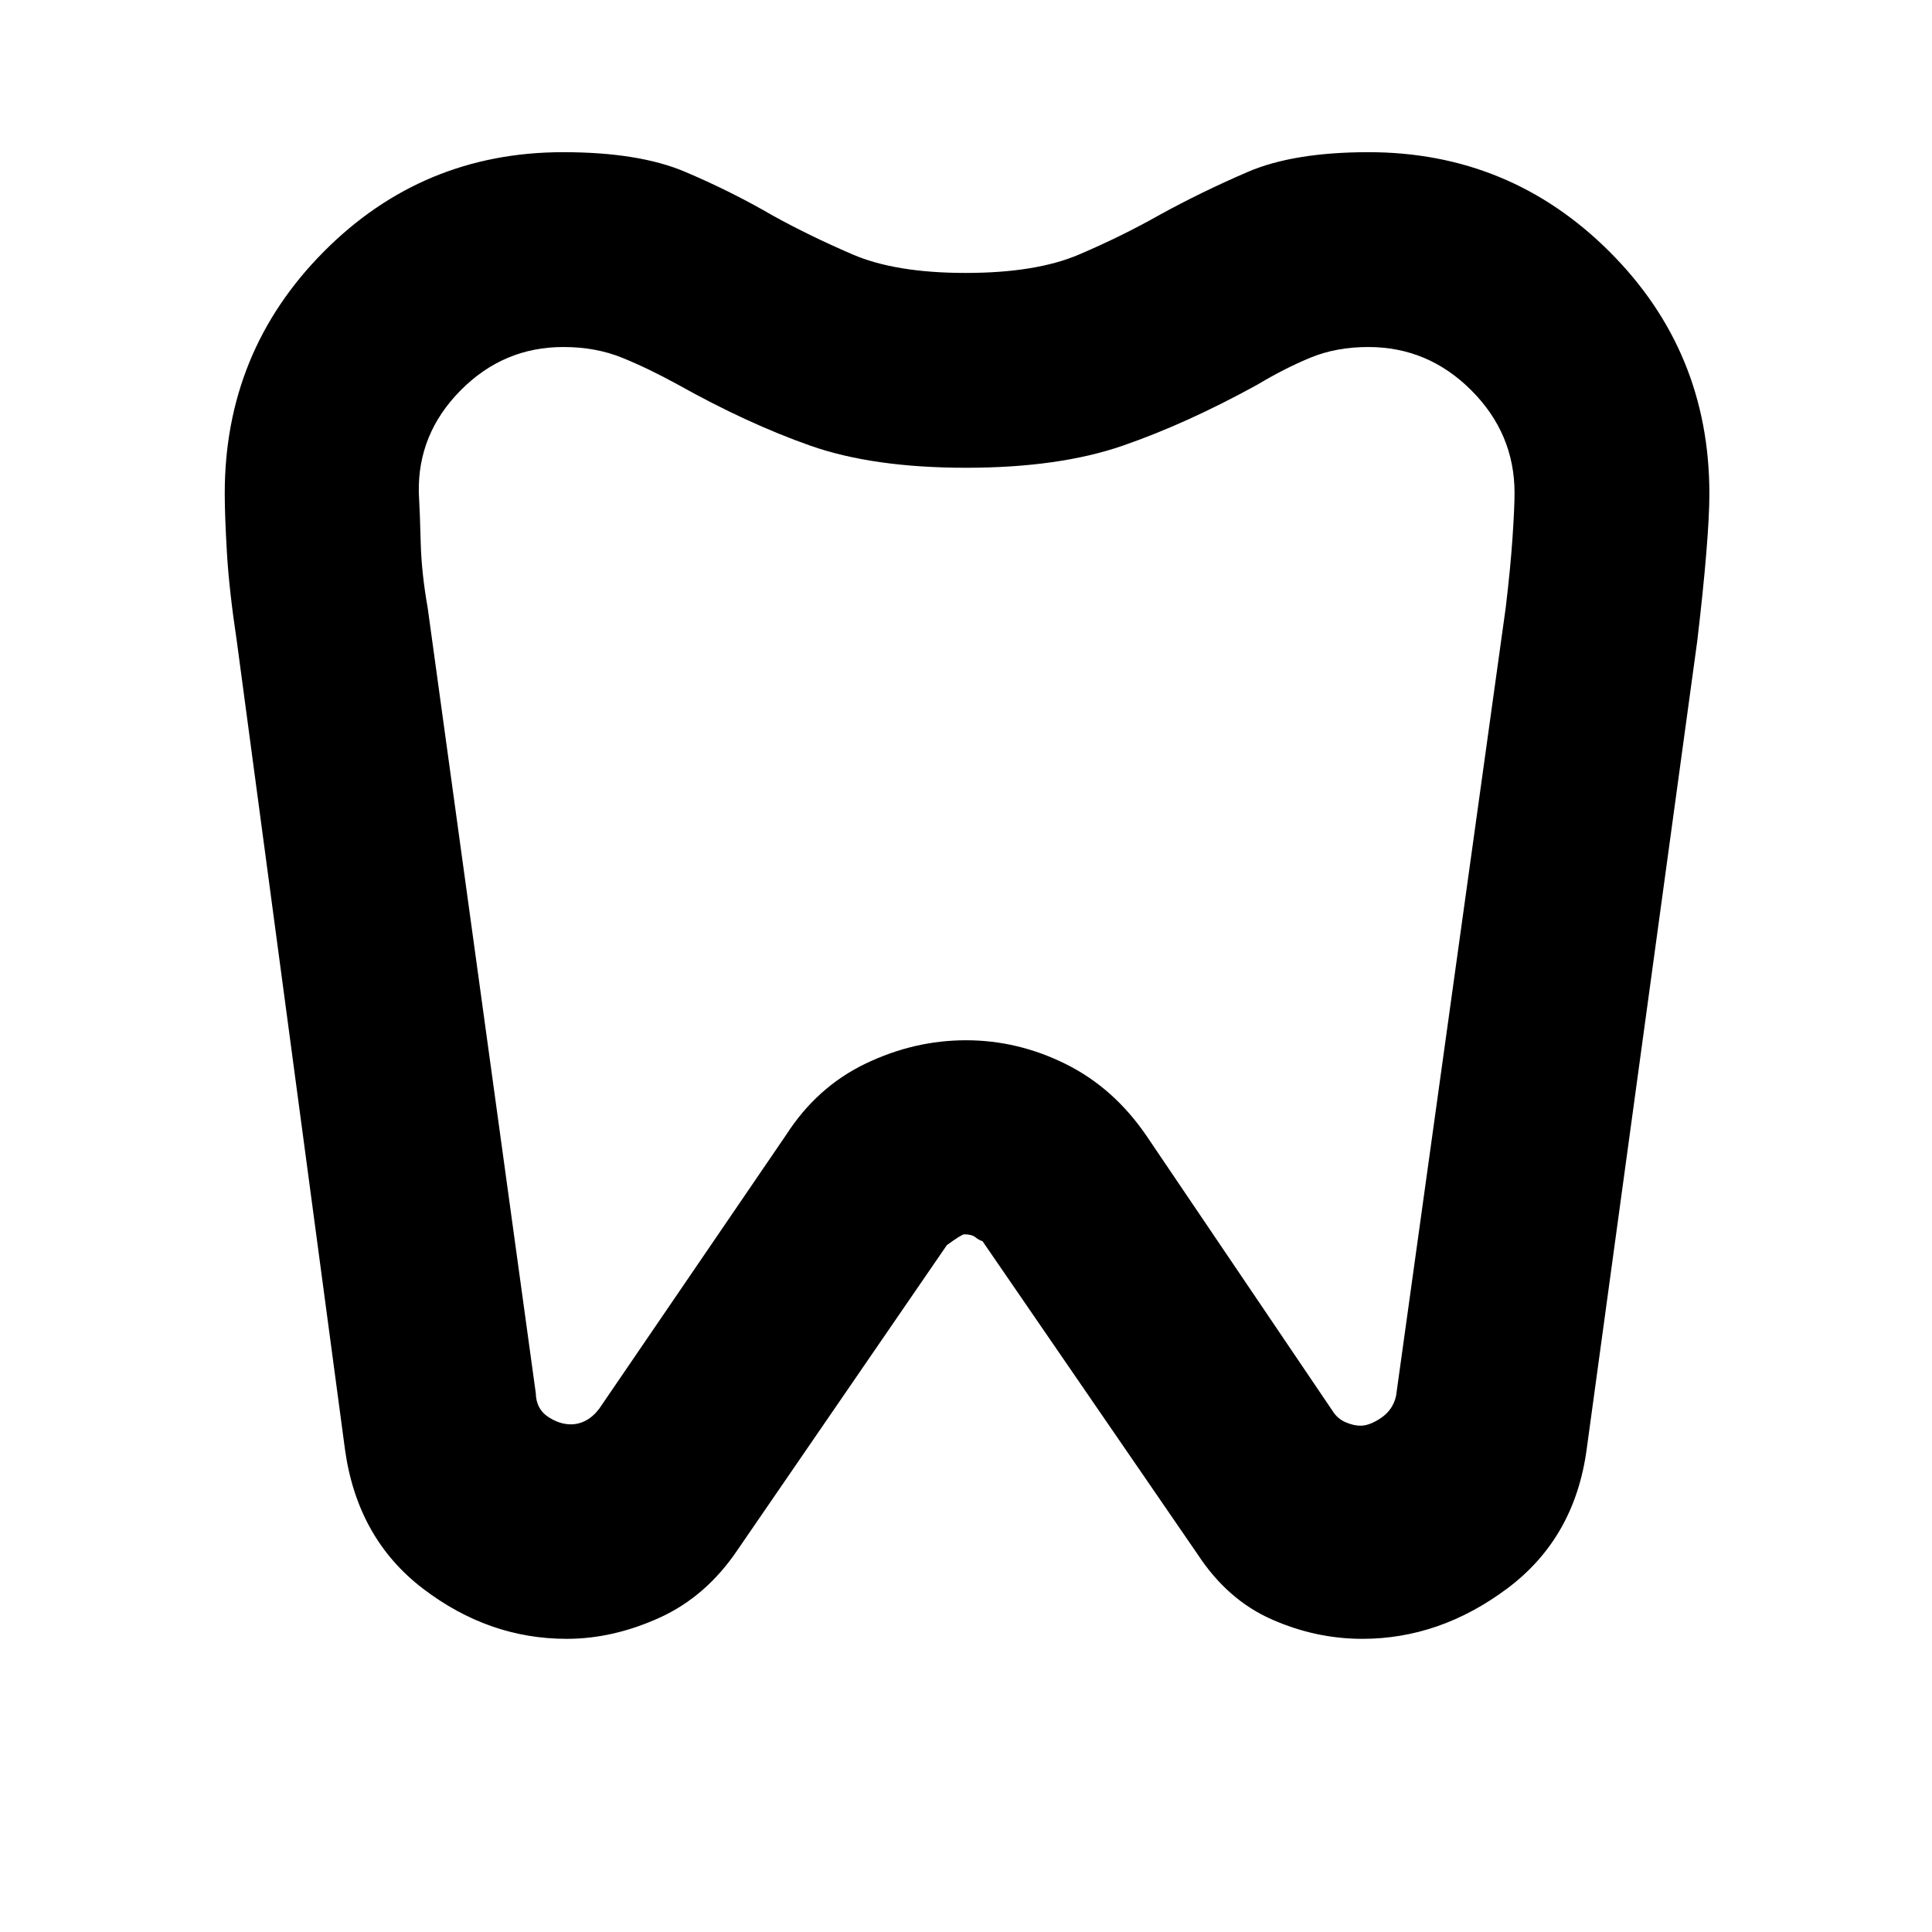 <svg xmlns="http://www.w3.org/2000/svg" height="40" viewBox="0 -960 960 960" width="40"><path d="M679.99-884.38q70.27 0 119.83 49.5t49.56 120.19q0 10.92-1.53 29.47-1.52 18.55-4.47 43.55l-55 402q-6 44.02-39.48 69.01-33.48 24.99-71.96 24.99-23.17 0-45.08-9.69-21.9-9.68-36.67-32.16l-107-155.76q-1.67-.44-3.49-1.92-1.81-1.47-5.57-1.47-1.27 0-8.65 5.38l-104 151.43q-15.58 23.15-38.72 33.67-23.13 10.52-46.19 10.52-38.66 0-71.3-24.87-32.65-24.87-38.84-69.13l-53.8-402q-3.77-25-4.87-43.56-1.09-18.57-1.09-29.61 0-70.48 49.11-120.01t119.07-49.53q37.56 0 60.49 9.72t43.97 21.95q17.9 9.89 39.27 19.11 21.36 9.22 56.22 9.22 34.87 0 56.22-9.09 21.36-9.1 40.37-19.86 20.67-11.35 43.51-21.2 22.83-9.85 60.09-9.85Zm-.09 96.81q-15.96 0-28.82 5.32t-26.36 13.42q-34.98 19.26-66.75 30.26-31.77 11-77.97 11t-77.42-11q-31.22-11-65.64-30.26-14.72-8.1-27.83-13.42-13.11-5.32-29.19-5.32-29.72 0-51.05 21.54t-20.77 50.77q.57 9.91.95 24.9.38 14.98 3.46 32.39l53.72 390.27q.19 7.68 5.9 11.57 5.72 3.88 11.56 3.88 3.82 0 7.42-1.9 3.61-1.91 6.6-5.82l92.97-136.19q15.28-23.74 39.42-35.34 24.15-11.6 49.92-11.6 25.78 0 49.61 11.85 23.82 11.85 40.07 35.66l92.63 136.95q2.29 3.58 6.25 5.32 3.96 1.74 7.45 1.74 4.62 0 10.4-4 5.77-3.99 7.28-10.89l54.48-391.64q2.36-19.72 3.37-34.73 1.01-15.01 1.01-22.16 0-29.57-21.5-51.07t-51.17-21.5ZM480-520.04Z"/></svg>
